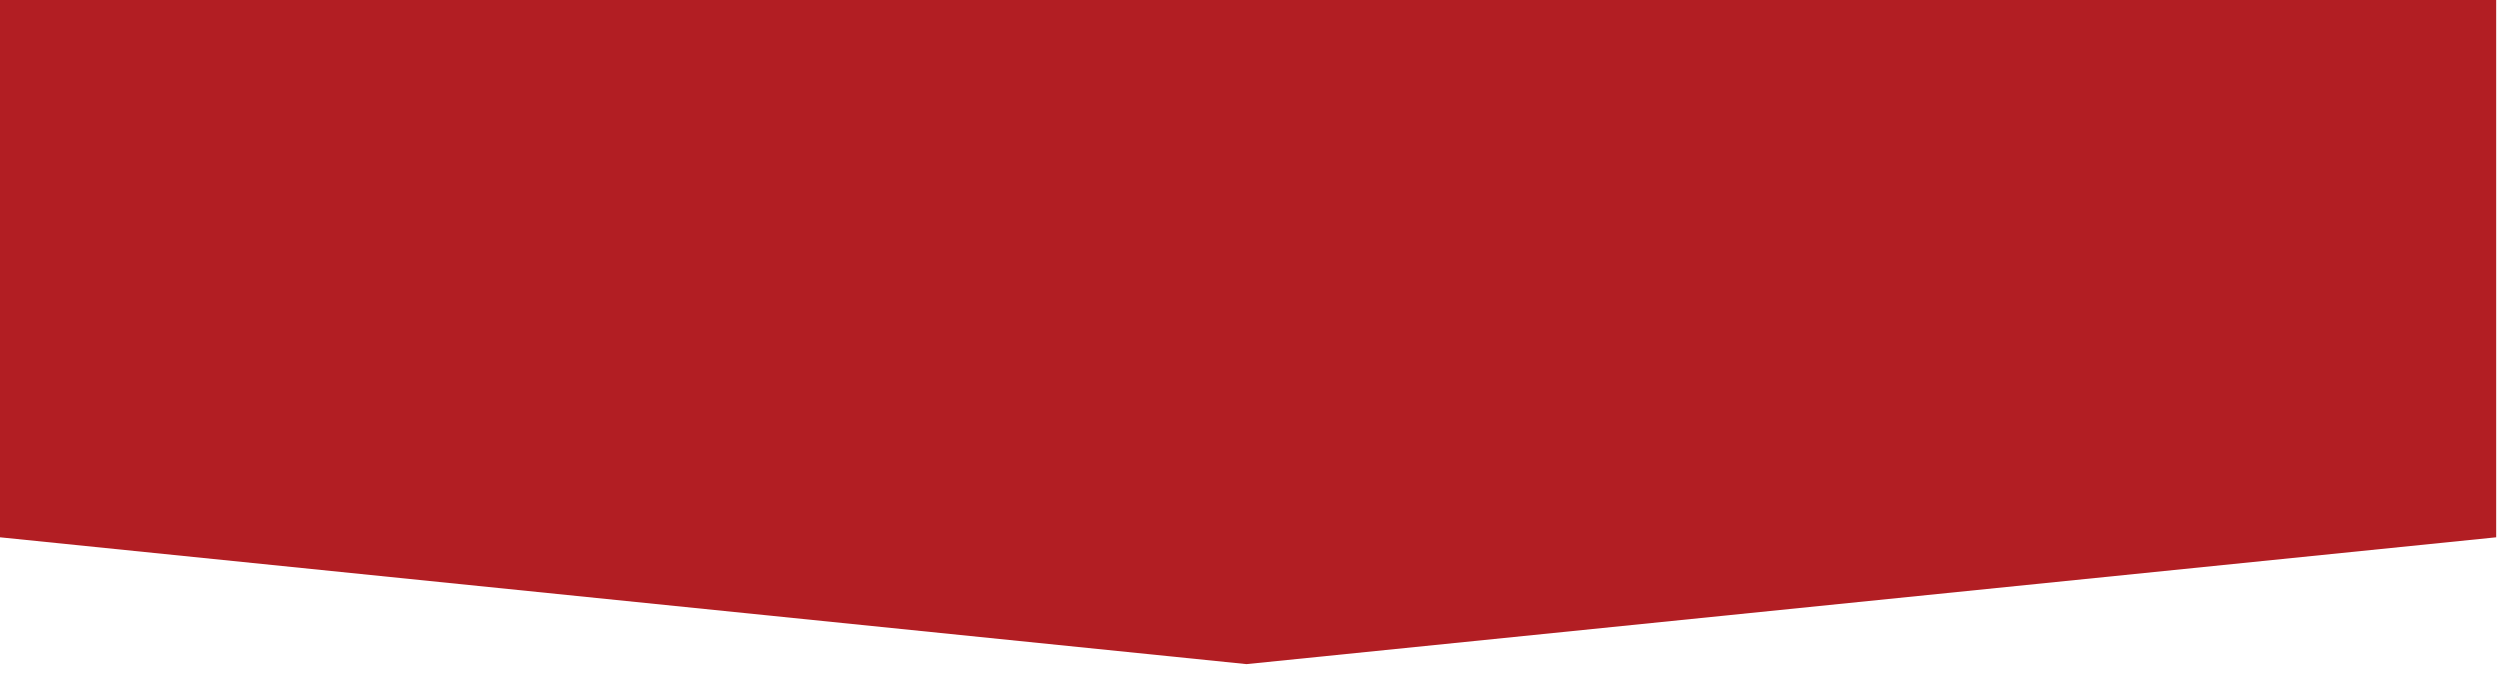 <svg width="131" height="36" fill="none" xmlns="http://www.w3.org/2000/svg"><g clip-path="url(#a)"><path d="M130.8 0H0v28.157h.024L65.316 34.8l65.46-6.643h.024V0Z" fill="#B21E23"/></g><defs><clipPath id="a"><path fill="#fff" d="M0 0h130.8v36H0z"/></clipPath></defs></svg>